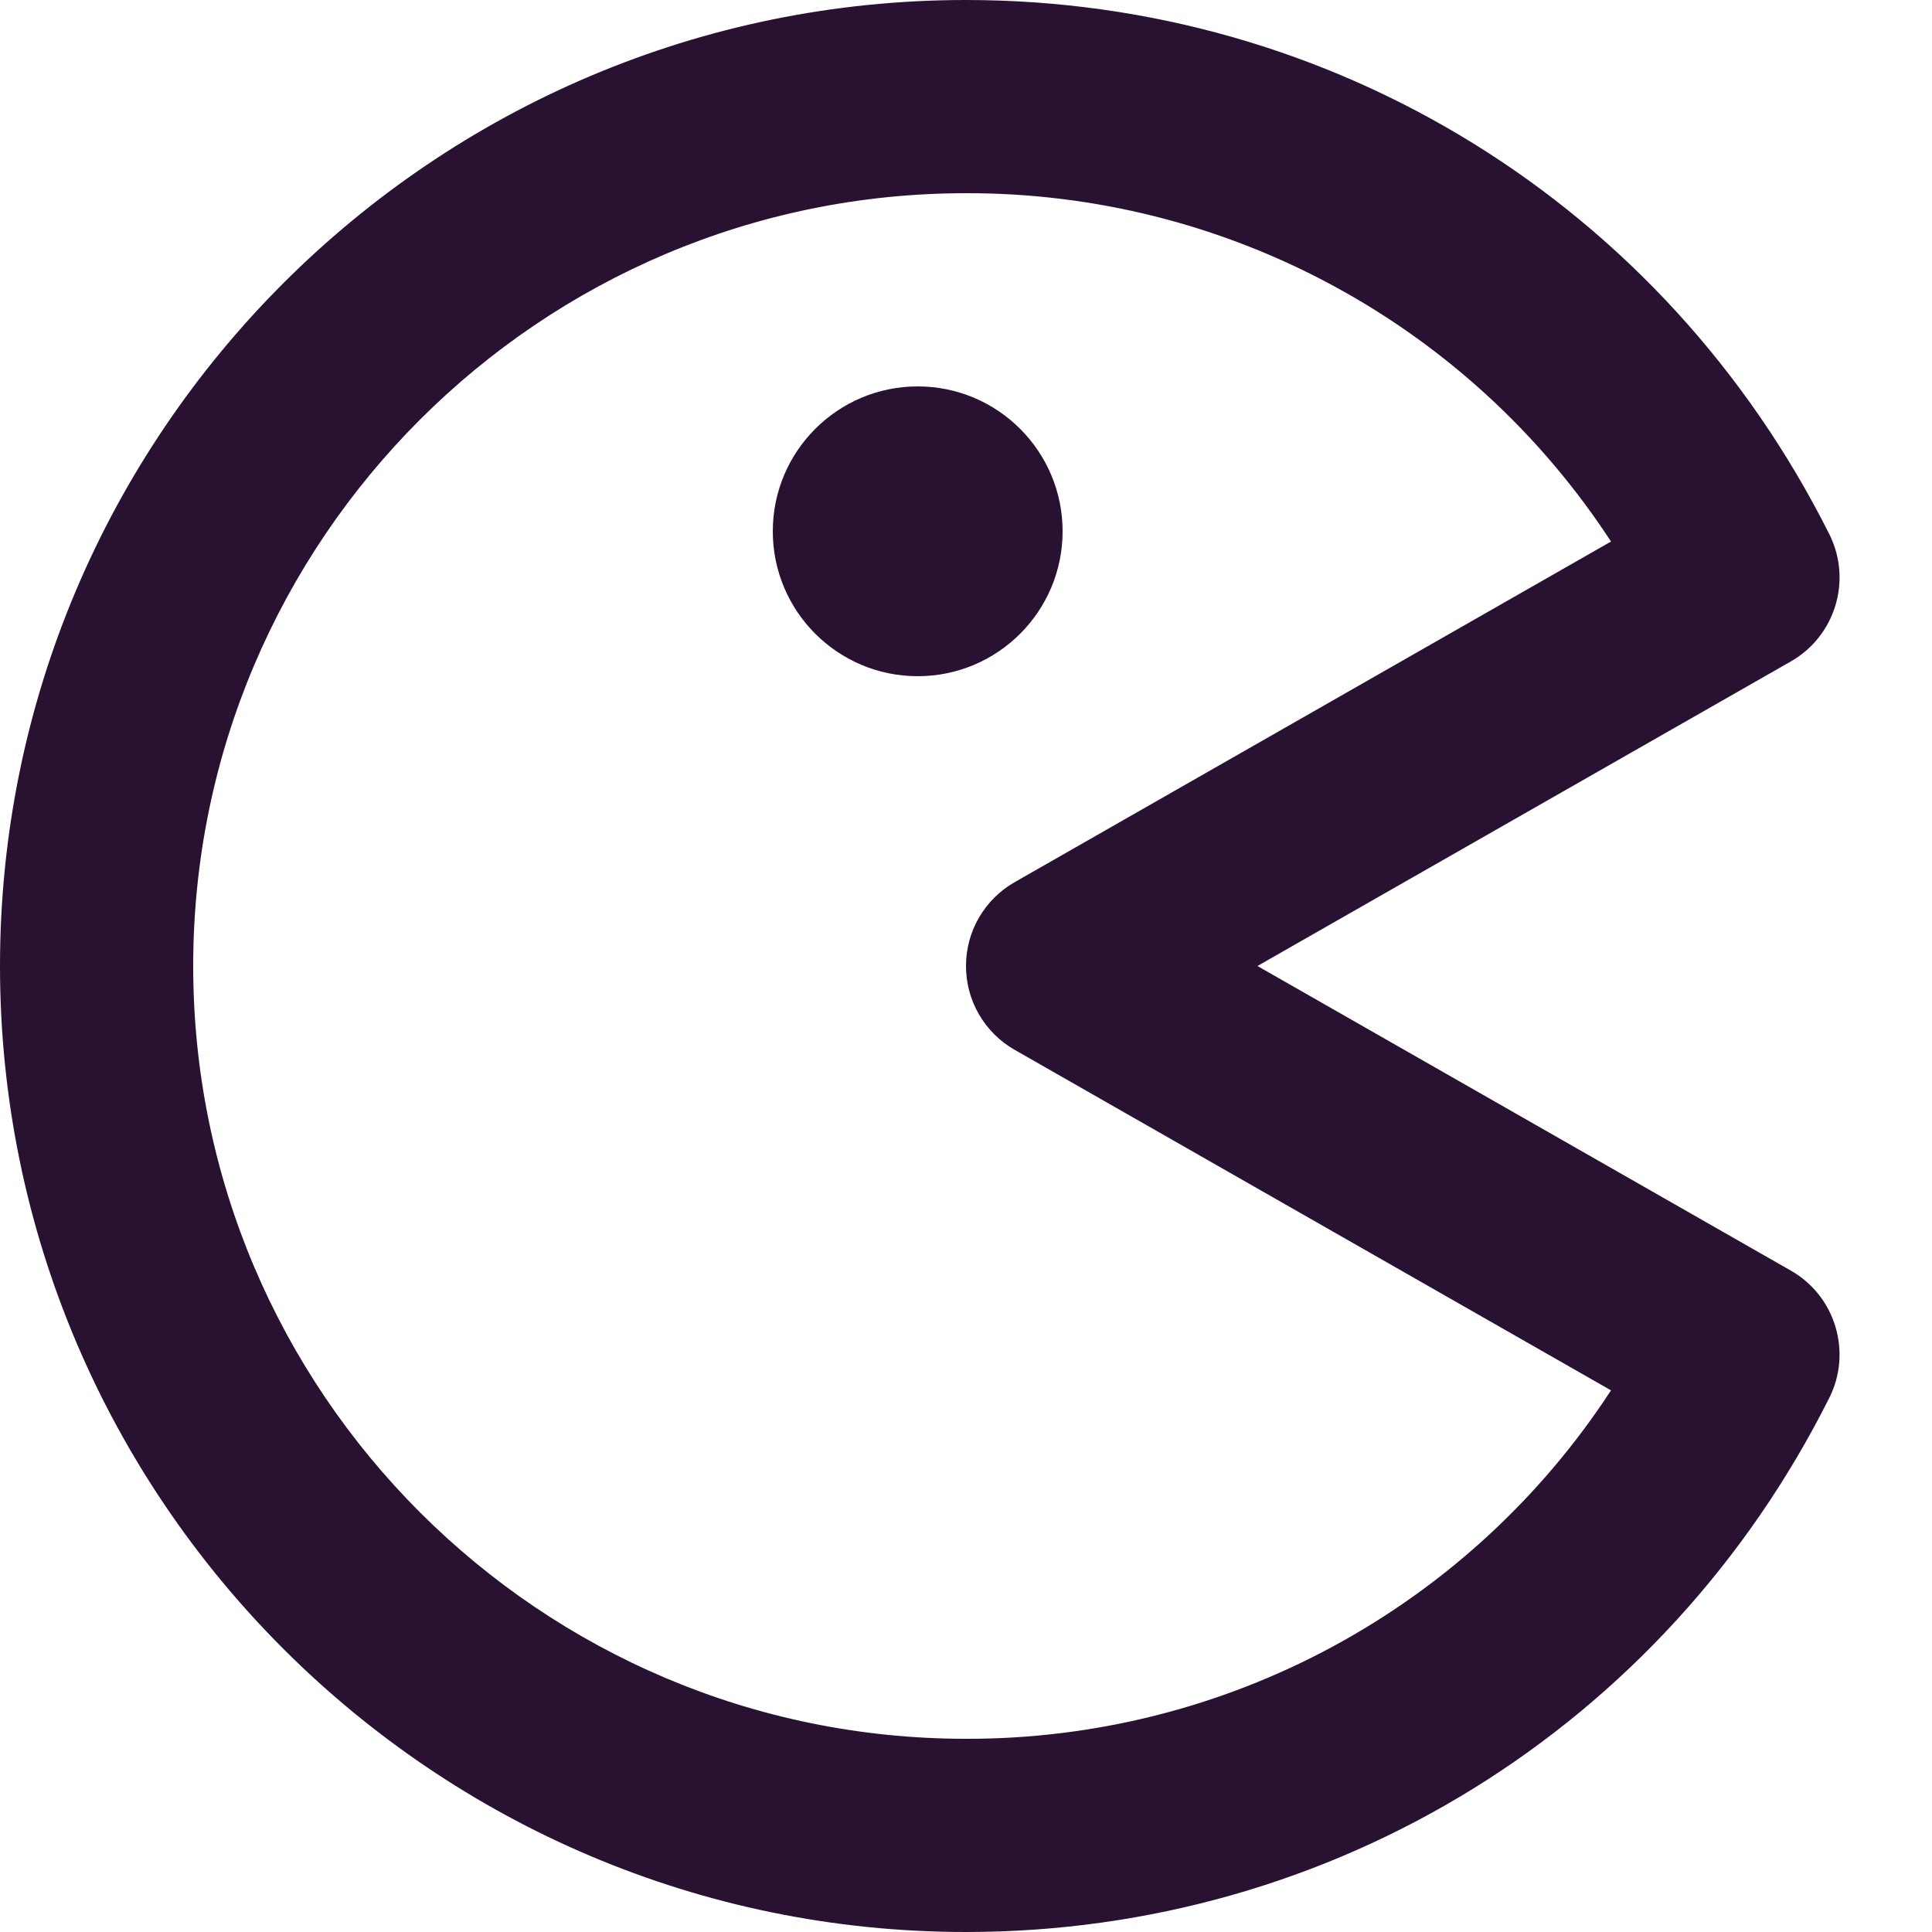 <svg width="20" height="20" viewBox="0 0 20 20" fill="none" xmlns="http://www.w3.org/2000/svg">
<path d="M18.937 5.53C17.227 2.119 13.803 0 10 0C4.486 0 0 4.486 0 10C0 15.514 4.486 20 10 20C13.803 20 17.227 17.881 18.937 14.47C19.052 14.242 19.074 13.978 19 13.733C18.927 13.488 18.762 13.281 18.54 13.154L13.017 10L18.539 6.847C19 6.583 19.175 6.005 18.937 5.53ZM10.504 9.132C10.351 9.219 10.223 9.346 10.135 9.498C10.046 9.65 10 9.824 10 10C10 10.176 10.046 10.35 10.135 10.502C10.223 10.654 10.351 10.781 10.504 10.868L16.677 14.393C15.953 15.503 14.963 16.415 13.797 17.045C12.631 17.675 11.325 18.003 10 18C5.589 18 2 14.411 2 10C2 5.589 5.589 2 10 2C11.325 1.997 12.63 2.325 13.796 2.955C14.963 3.585 15.953 4.496 16.677 5.606L10.504 9.132Z" fill="#291132"/>
<path d="M9.5 7C10.328 7 11 6.328 11 5.5C11 4.672 10.328 4 9.5 4C8.672 4 8 4.672 8 5.5C8 6.328 8.672 7 9.5 7Z" fill="#291132"/>
</svg>
